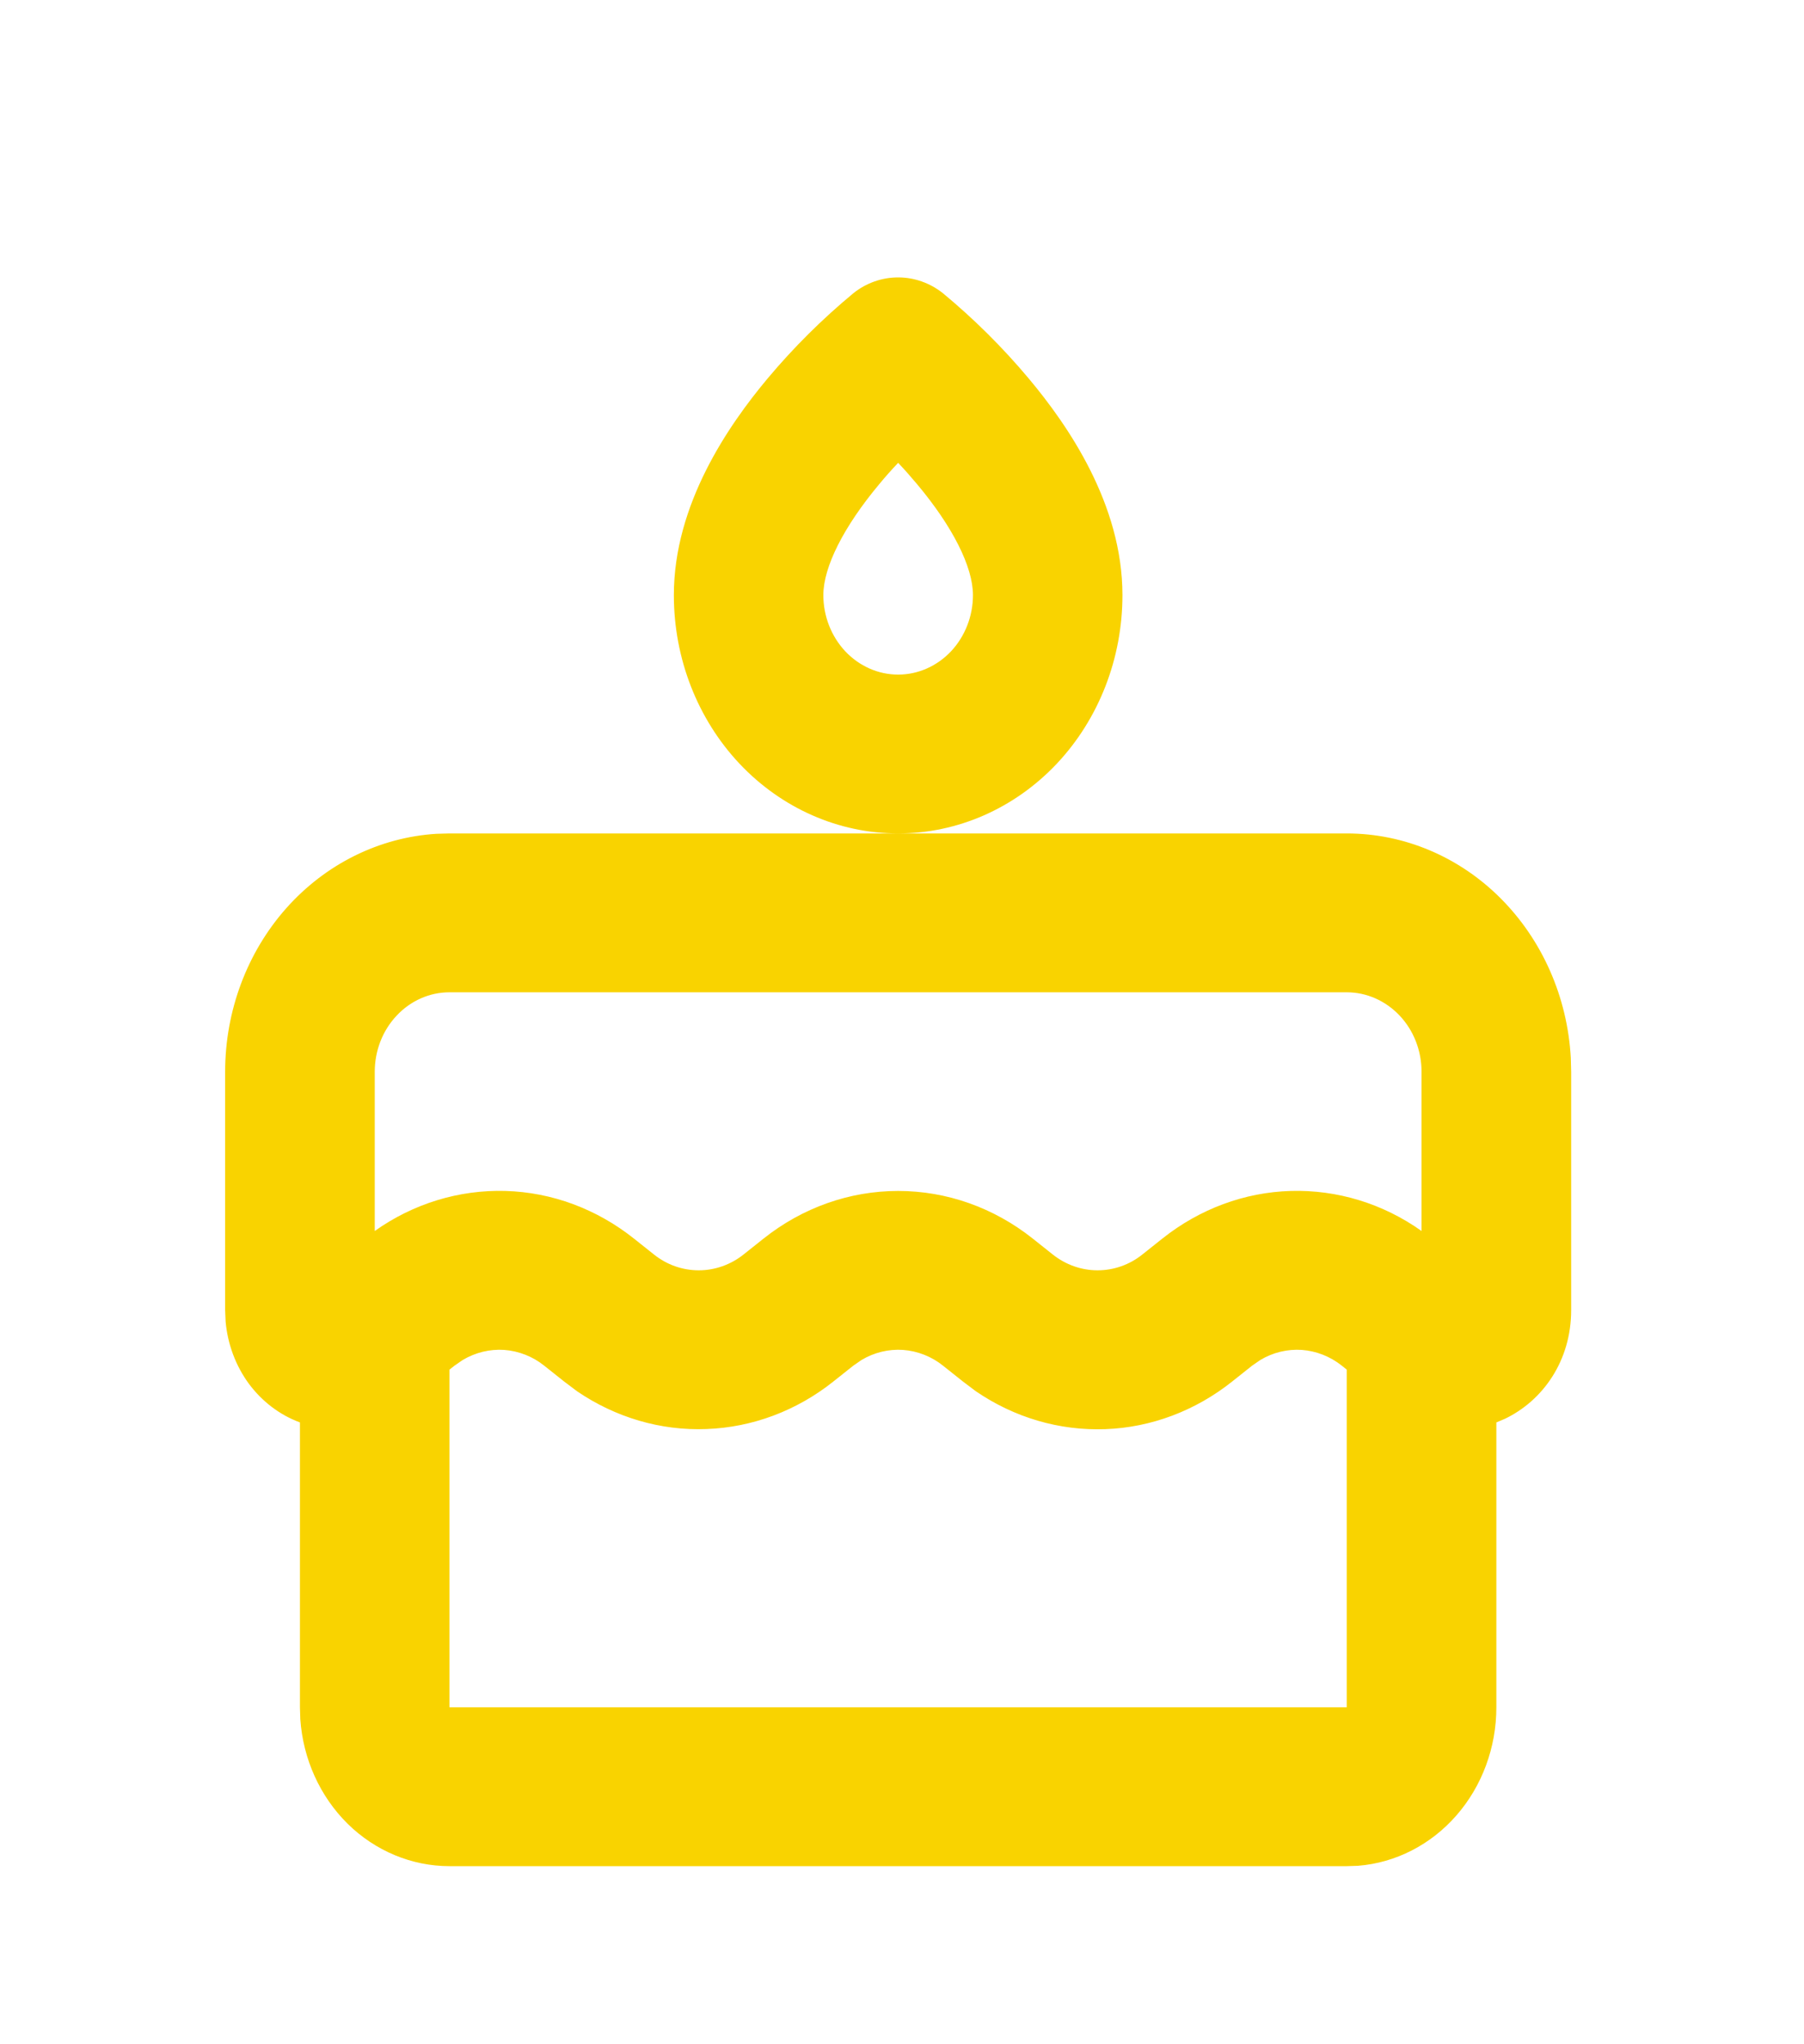 <svg width="15" height="17" viewBox="0 0 15 17" fill="none" xmlns="http://www.w3.org/2000/svg">
<g id="mingcute:birthday-2-line" clip-path="url(#clip0_284_2315)">
<g id="Group">
<path id="Vector" fill-rule="evenodd" clip-rule="evenodd" d="M11.198 6.931C11.674 6.931 12.132 7.124 12.478 7.471C12.824 7.818 13.033 8.292 13.061 8.797L13.064 8.913V10.895C13.064 11.318 12.828 11.647 12.515 11.798L12.442 11.829V14.198C12.442 14.531 12.324 14.852 12.11 15.097C11.897 15.341 11.605 15.491 11.292 15.516L11.198 15.519H3.737C3.424 15.519 3.121 15.393 2.891 15.167C2.661 14.94 2.52 14.629 2.497 14.297L2.494 14.198V11.829C2.326 11.767 2.179 11.655 2.069 11.507C1.96 11.358 1.893 11.179 1.876 10.991L1.872 10.895V8.913C1.872 8.407 2.054 7.921 2.38 7.553C2.707 7.185 3.153 6.964 3.628 6.934L3.737 6.931H11.198ZM11.157 11.357C11.06 11.28 10.945 11.235 10.825 11.226C10.704 11.218 10.584 11.247 10.479 11.31L10.411 11.357L10.245 11.489C9.94 11.732 9.572 11.871 9.191 11.885C8.81 11.899 8.434 11.789 8.113 11.569L8.007 11.489L7.841 11.357C7.745 11.28 7.629 11.235 7.509 11.226C7.388 11.218 7.268 11.247 7.163 11.31L7.095 11.357L6.929 11.489C6.624 11.732 6.256 11.87 5.875 11.884C5.494 11.899 5.118 11.788 4.797 11.569L4.691 11.489L4.525 11.357C4.429 11.28 4.313 11.235 4.193 11.226C4.073 11.218 3.953 11.247 3.847 11.31L3.779 11.357L3.737 11.39V14.198H11.198V11.39L11.157 11.357ZM11.198 8.252H3.737C3.572 8.252 3.414 8.322 3.298 8.446C3.181 8.57 3.116 8.738 3.116 8.913V10.237C3.437 10.009 3.817 9.893 4.203 9.904C4.589 9.915 4.962 10.054 5.271 10.3L5.437 10.432C5.544 10.518 5.675 10.564 5.81 10.564C5.944 10.564 6.075 10.518 6.183 10.432L6.349 10.3C6.672 10.043 7.064 9.904 7.468 9.904C7.872 9.904 8.264 10.043 8.587 10.3L8.753 10.432C8.861 10.518 8.992 10.564 9.126 10.564C9.261 10.564 9.392 10.518 9.499 10.432L9.665 10.3C9.974 10.054 10.347 9.915 10.733 9.904C11.119 9.893 11.499 10.009 11.82 10.237V8.913C11.82 8.738 11.755 8.57 11.638 8.446C11.521 8.322 11.363 8.252 11.198 8.252ZM7.841 2.439C8.098 2.652 8.337 2.889 8.554 3.148C8.88 3.537 9.333 4.193 9.333 4.949C9.333 5.475 9.137 5.979 8.787 6.351C8.437 6.722 7.963 6.931 7.468 6.931C6.973 6.931 6.499 6.722 6.149 6.351C5.799 5.979 5.603 5.475 5.603 4.949C5.603 4.193 6.057 3.537 6.382 3.148C6.599 2.889 6.838 2.652 7.095 2.439C7.202 2.353 7.333 2.307 7.468 2.307C7.602 2.307 7.733 2.353 7.841 2.439ZM7.468 3.849C7.414 3.906 7.361 3.965 7.311 4.026C7.015 4.38 6.846 4.715 6.846 4.949C6.846 5.124 6.912 5.292 7.028 5.416C7.145 5.54 7.303 5.61 7.468 5.61C7.633 5.61 7.791 5.54 7.908 5.416C8.024 5.292 8.09 5.124 8.09 4.949C8.09 4.715 7.922 4.38 7.625 4.026C7.574 3.965 7.522 3.906 7.468 3.849Z" fill="#F9D300"/>
</g>
</g>
<defs>
<clipPath id="clip0_284_2315">
<rect width="14.922" height="15.855" fill="white" transform="translate(0.007 0.984)"/>
</clipPath>
</defs>
</svg>
